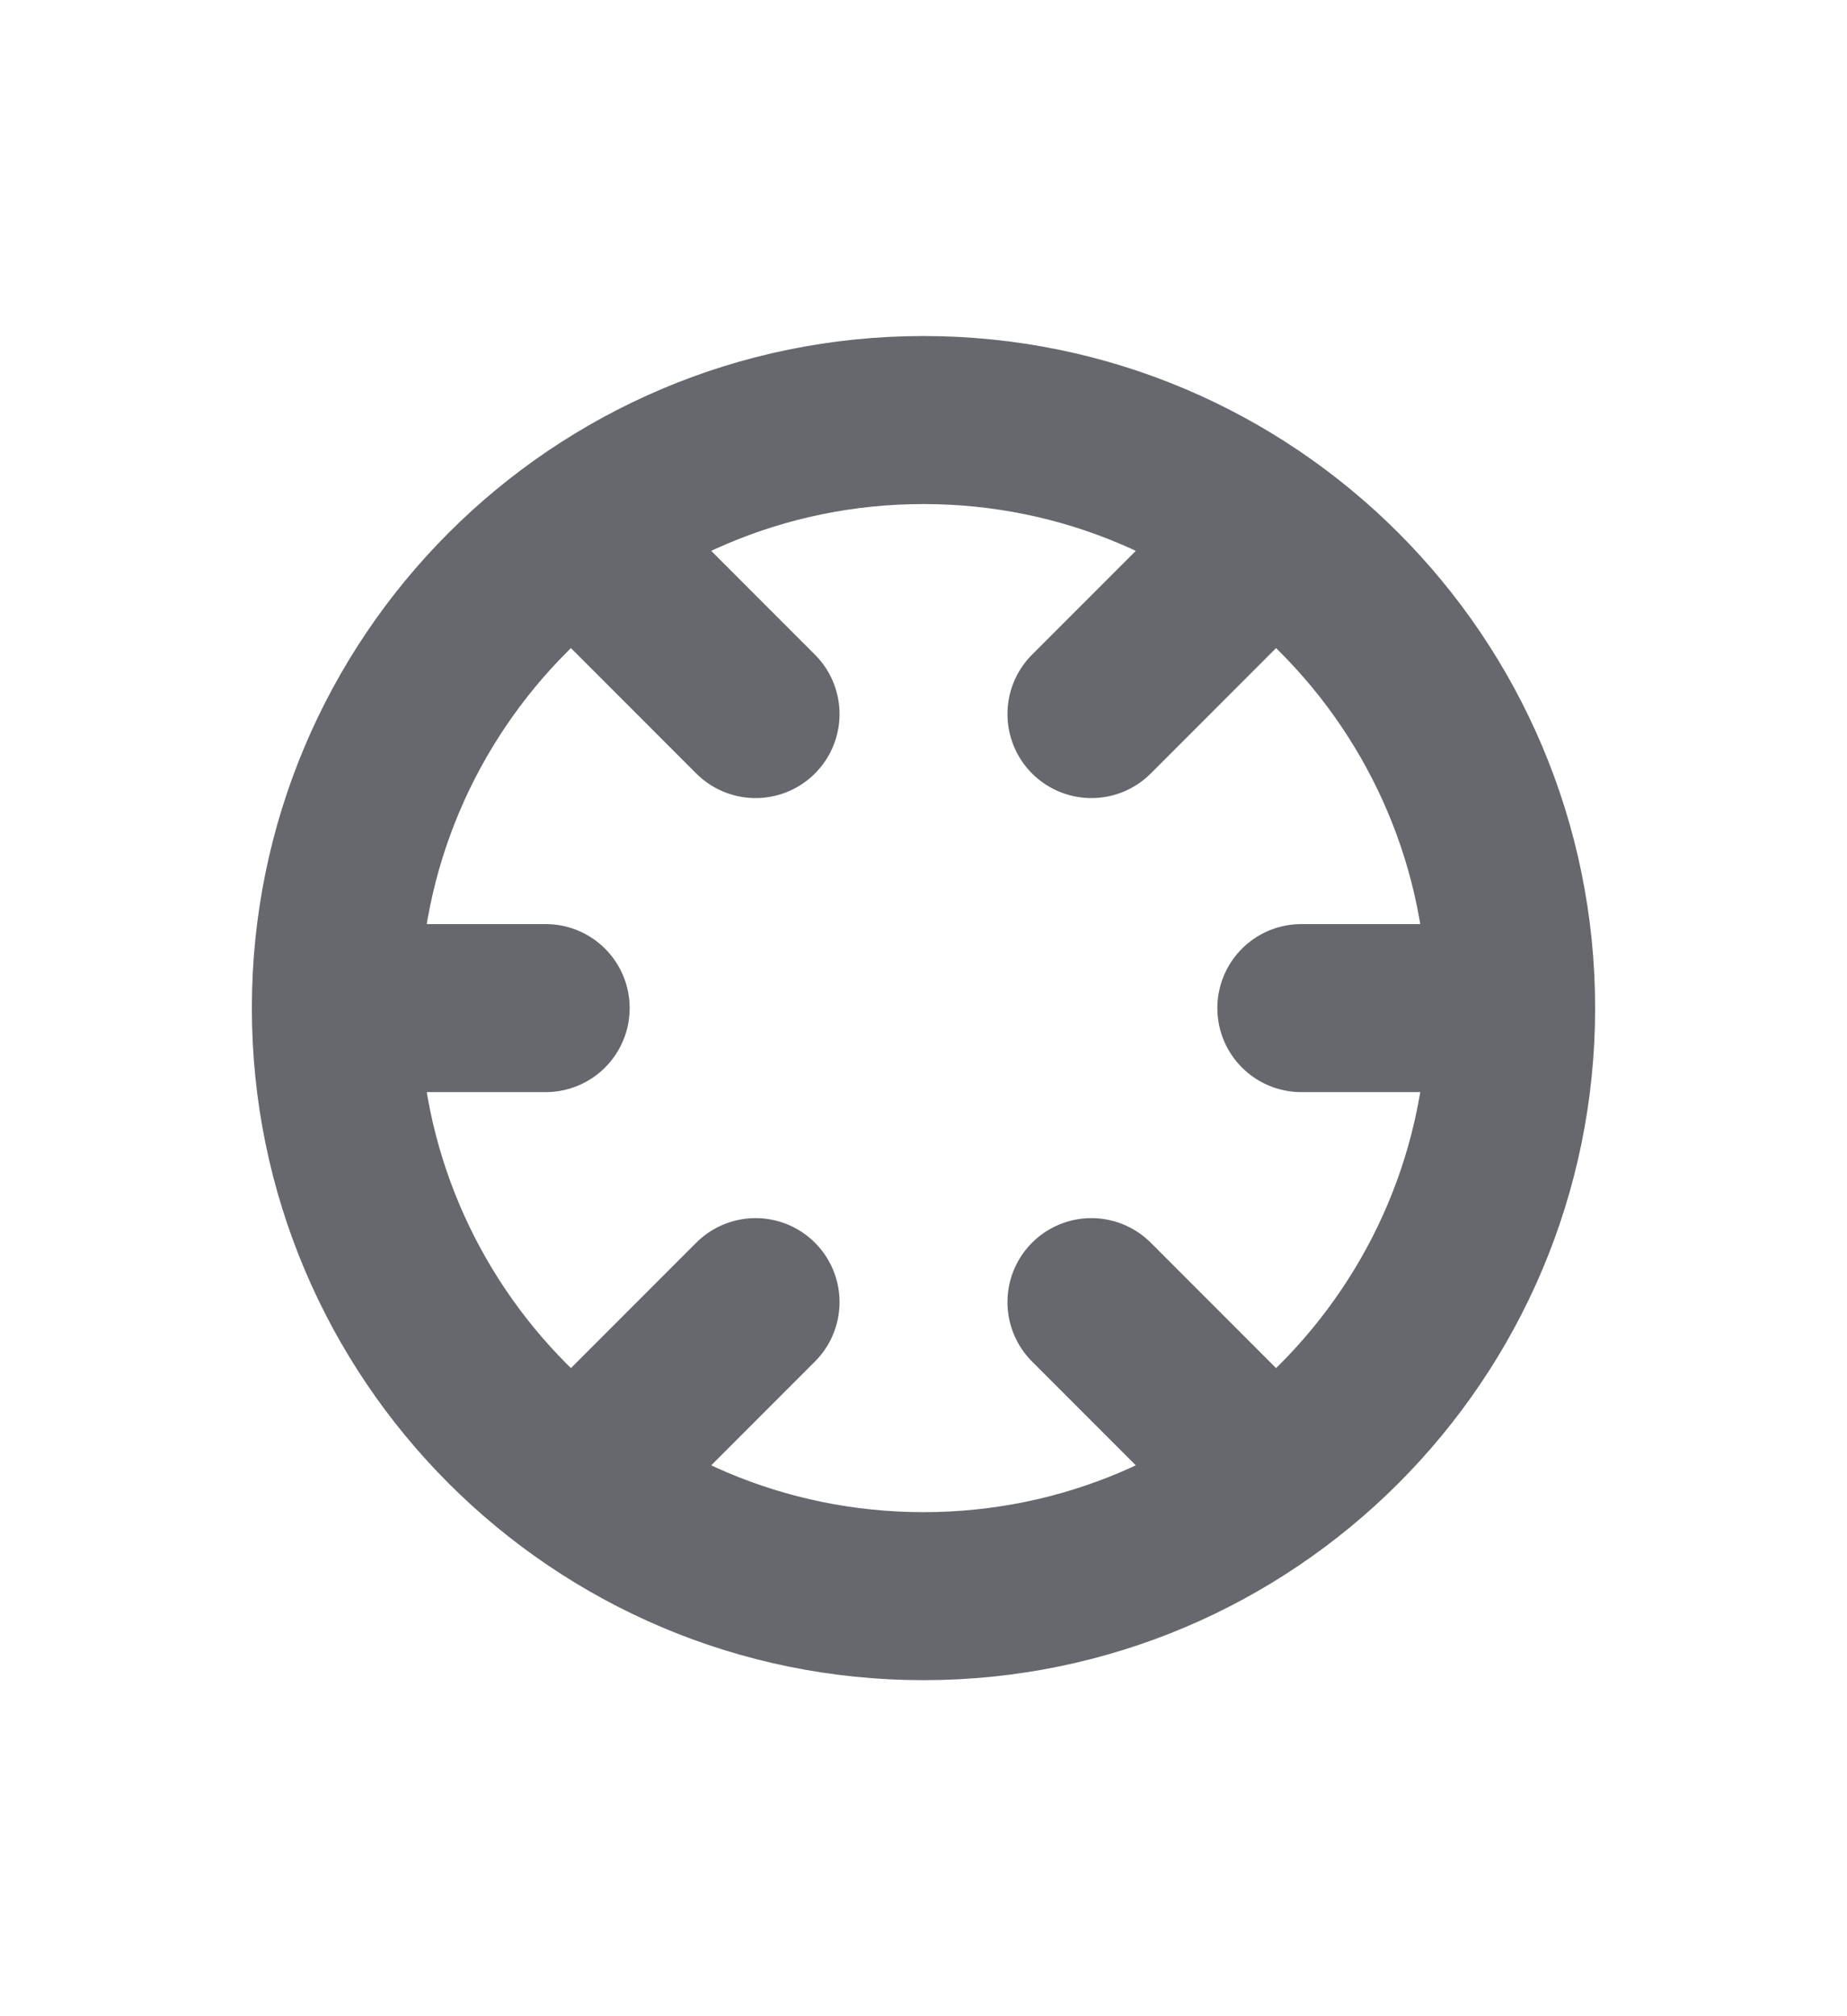 <svg width="22" height="24" viewBox="0 0 22 24" fill="none" xmlns="http://www.w3.org/2000/svg">
    <path d="M11 19C14.866 19 18 15.866 18 12C18 8.134 14.866 5 11 5C7.134 5 4 8.134 4 12C4 15.866 7.134 19 11 19Z"
            stroke="#67686D" stroke-width="2" stroke-linecap="round" stroke-linejoin="round"/>
    <path d="M15.5 12L17.5 12M13 8.5L14.5 7M13 15.5L14.5 17M9 8.5L7.5 7M9 15.5L7.5 17M4.5 12L6.5 12"
            stroke="#67686D" stroke-width="2" stroke-linecap="round" stroke-linejoin="round"/>
</svg>